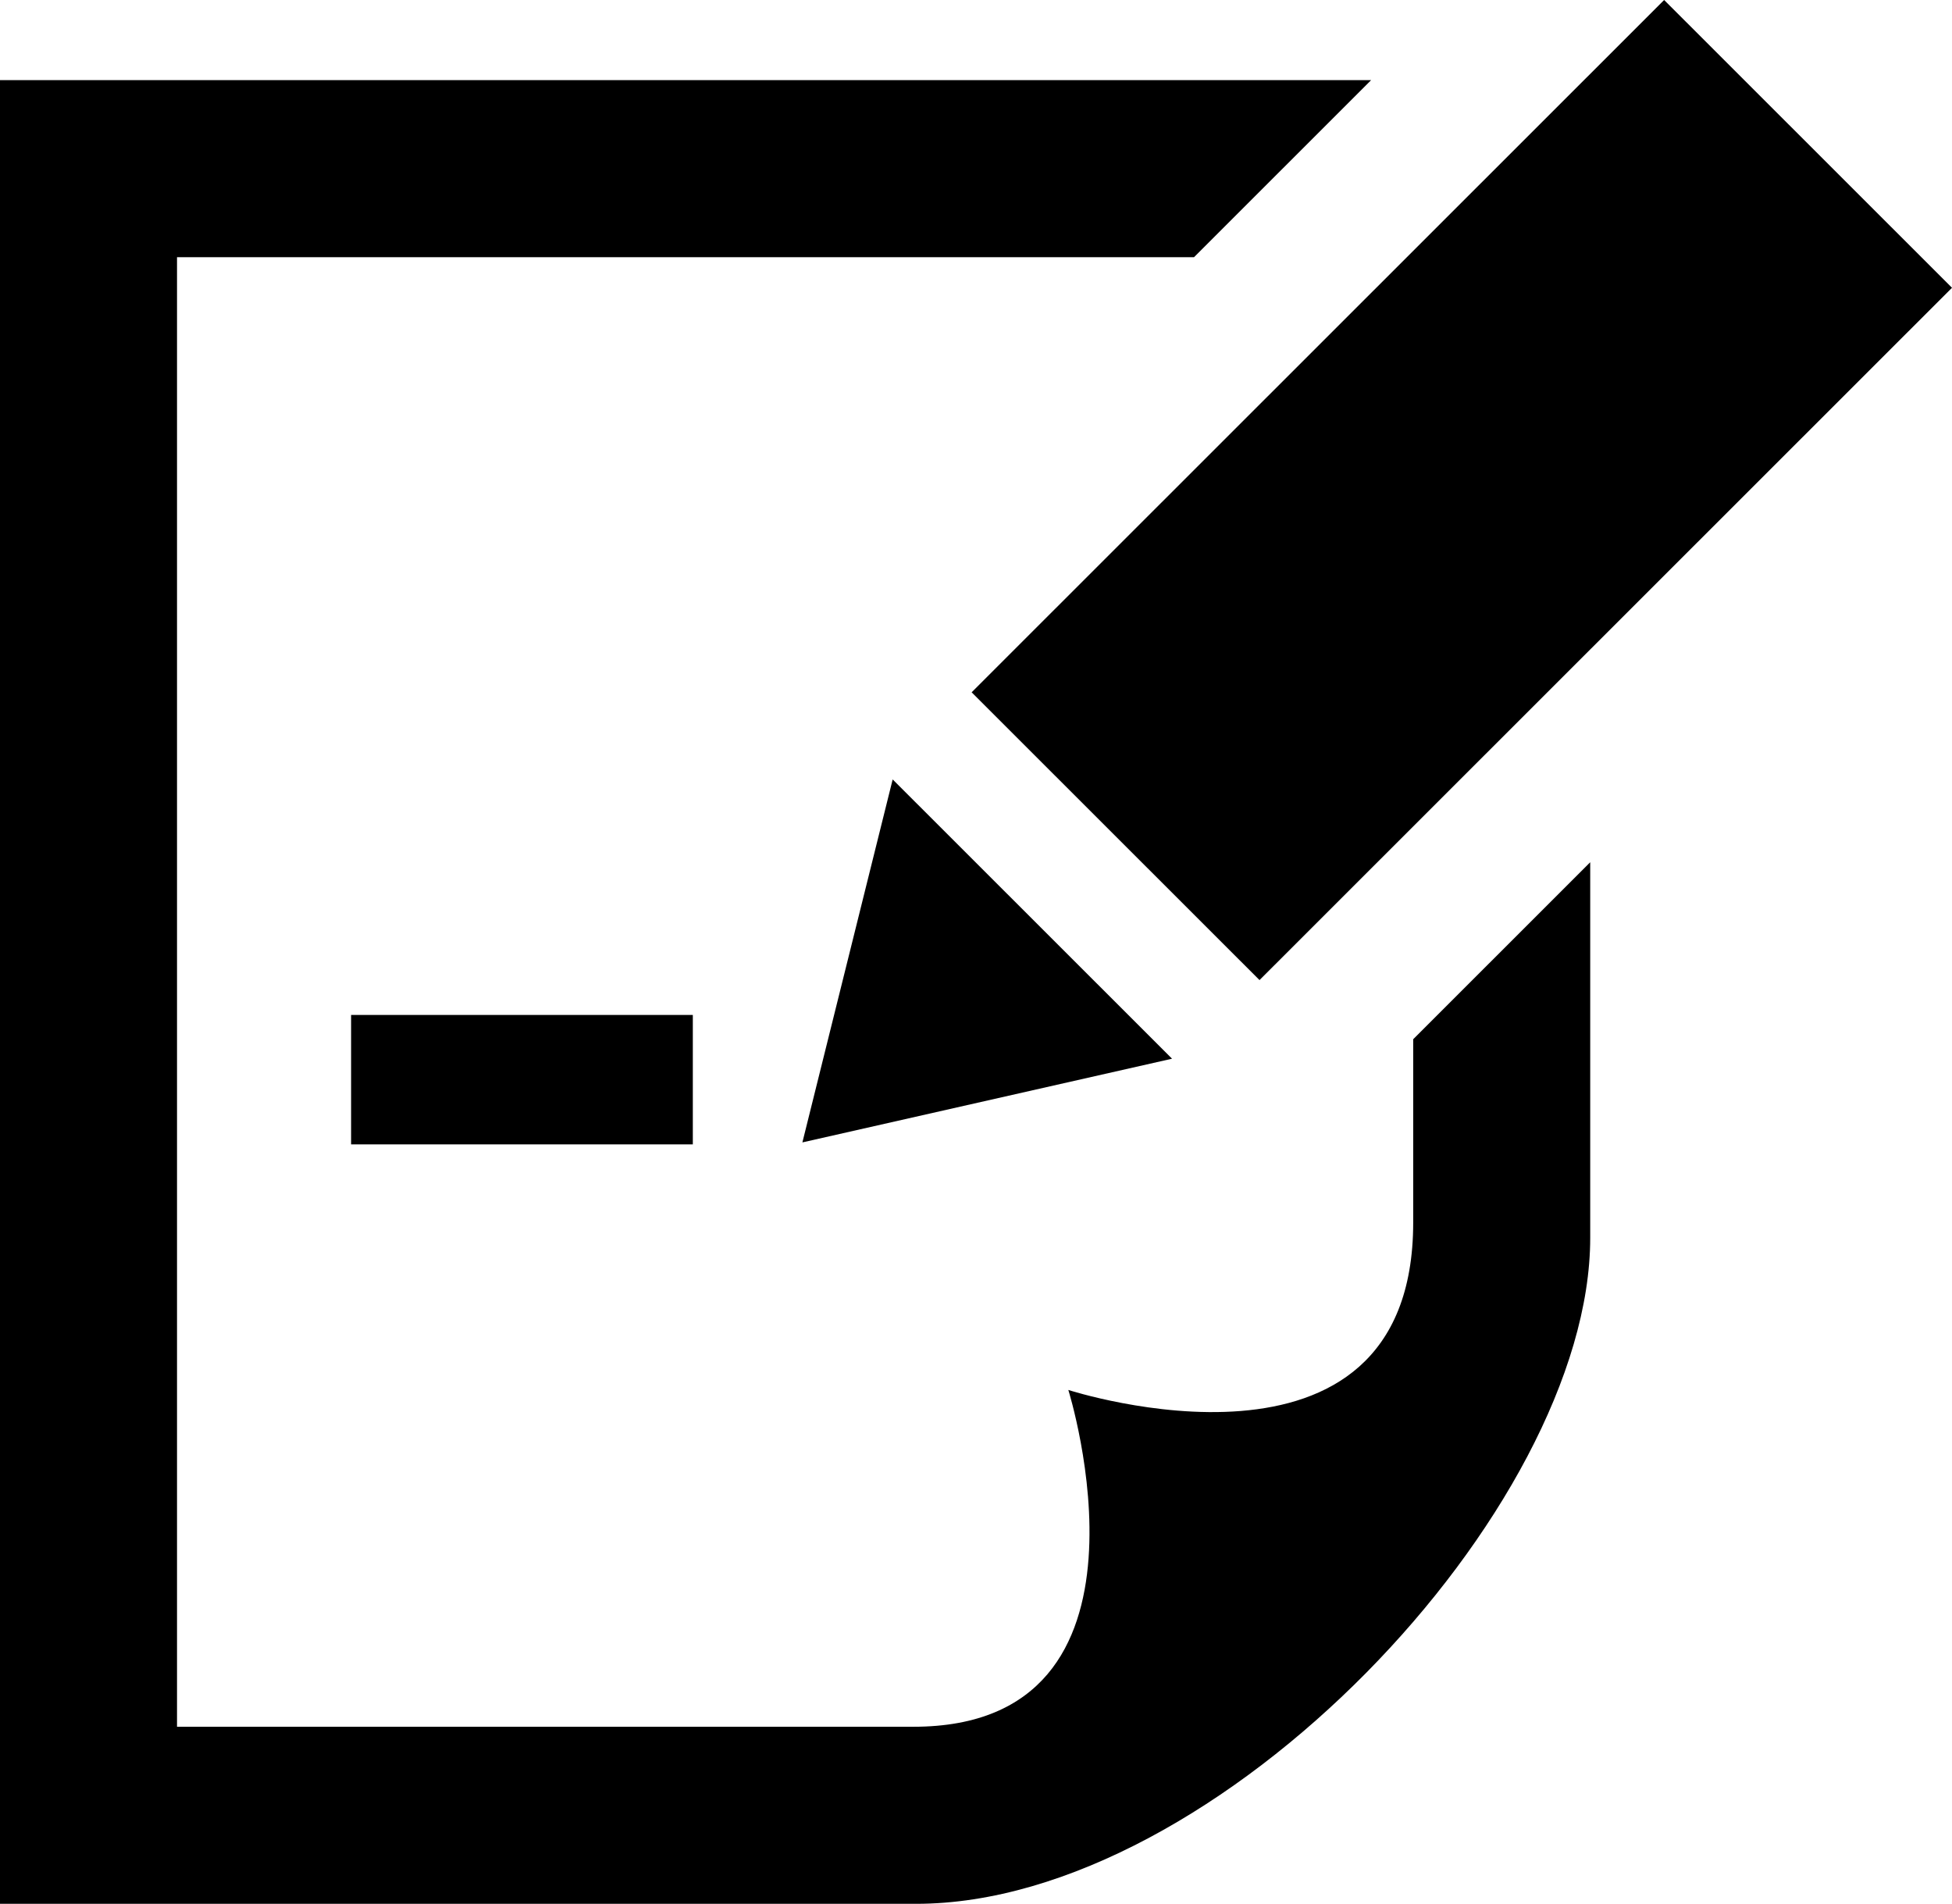 <?xml version="1.0" encoding="UTF-8" standalone="no"?>
<!-- License Agreement at http://iconmonstr.com/license/ -->

<svg
   xmlns:dc="http://purl.org/dc/elements/1.1/"
   xmlns:cc="http://creativecommons.org/ns#"
   xmlns:rdf="http://www.w3.org/1999/02/22-rdf-syntax-ns#"
   xmlns:svg="http://www.w3.org/2000/svg"
   xmlns="http://www.w3.org/2000/svg"
   xmlns:sodipodi="http://sodipodi.sourceforge.net/DTD/sodipodi-0.dtd"
   xmlns:inkscape="http://www.inkscape.org/namespaces/inkscape"
   version="1.1"
   x="0px"
   y="0px"
   width="412"
   height="401.744"
   viewBox="0 0 412 401.744"
   enable-background="new 0 0 512 512"
   xml:space="preserve"
   id="svg38"
   inkscape:version="0.91 r13725"
   sodipodi:docname="black-post-edit.svg"><defs
     id="defs43" /><sodipodi:namedview
     pagecolor="#ffffff"
     bordercolor="#666666"
     borderopacity="1"
     objecttolerance="10"
     gridtolerance="10"
     guidetolerance="10"
     inkscape:pageopacity="0"
     inkscape:pageshadow="2"
     inkscape:window-width="640"
     inkscape:window-height="480"
     id="namedview41"
     showgrid="false"
     fit-margin-top="0"
     fit-margin-left="0"
     fit-margin-right="0"
     fit-margin-bottom="0"
     inkscape:zoom="0.4609375"
     inkscape:cx="206"
     inkscape:cy="200.872"
     inkscape:window-x="0"
     inkscape:window-y="0"
     inkscape:window-maximized="0"
     inkscape:current-layer="svg38" /><path
     id="note-19-icon"
     d="m 146.231,241.484 -72.128,0 0,-27.31 72.128,0 0,27.31 z M 412,60.728 265.839,206.817 205.079,146.091 351.241,0 412,60.728 Z m -113.722,158.57 c 0,17.83 0,31.954 0,38.671 0,58.959 -72.79,35.338 -72.79,35.338 0,0 22.287,71.074 -32.691,71.074 -29.948,0 -44.896,0 -155.434,0 l 0,-310.109 214.654,0 37.381,-37.362 -289.398,0 0,384.834 193.366,0 c 63.67,0 142.274,-83.196 142.274,-140.55 l 0,-79.241 -37.362,37.345 z m -109.865,-54.822 58.966,58.932 -78.021,17.661 19.055,-76.593 z"
     inkscape:connector-curvature="0" /></svg>